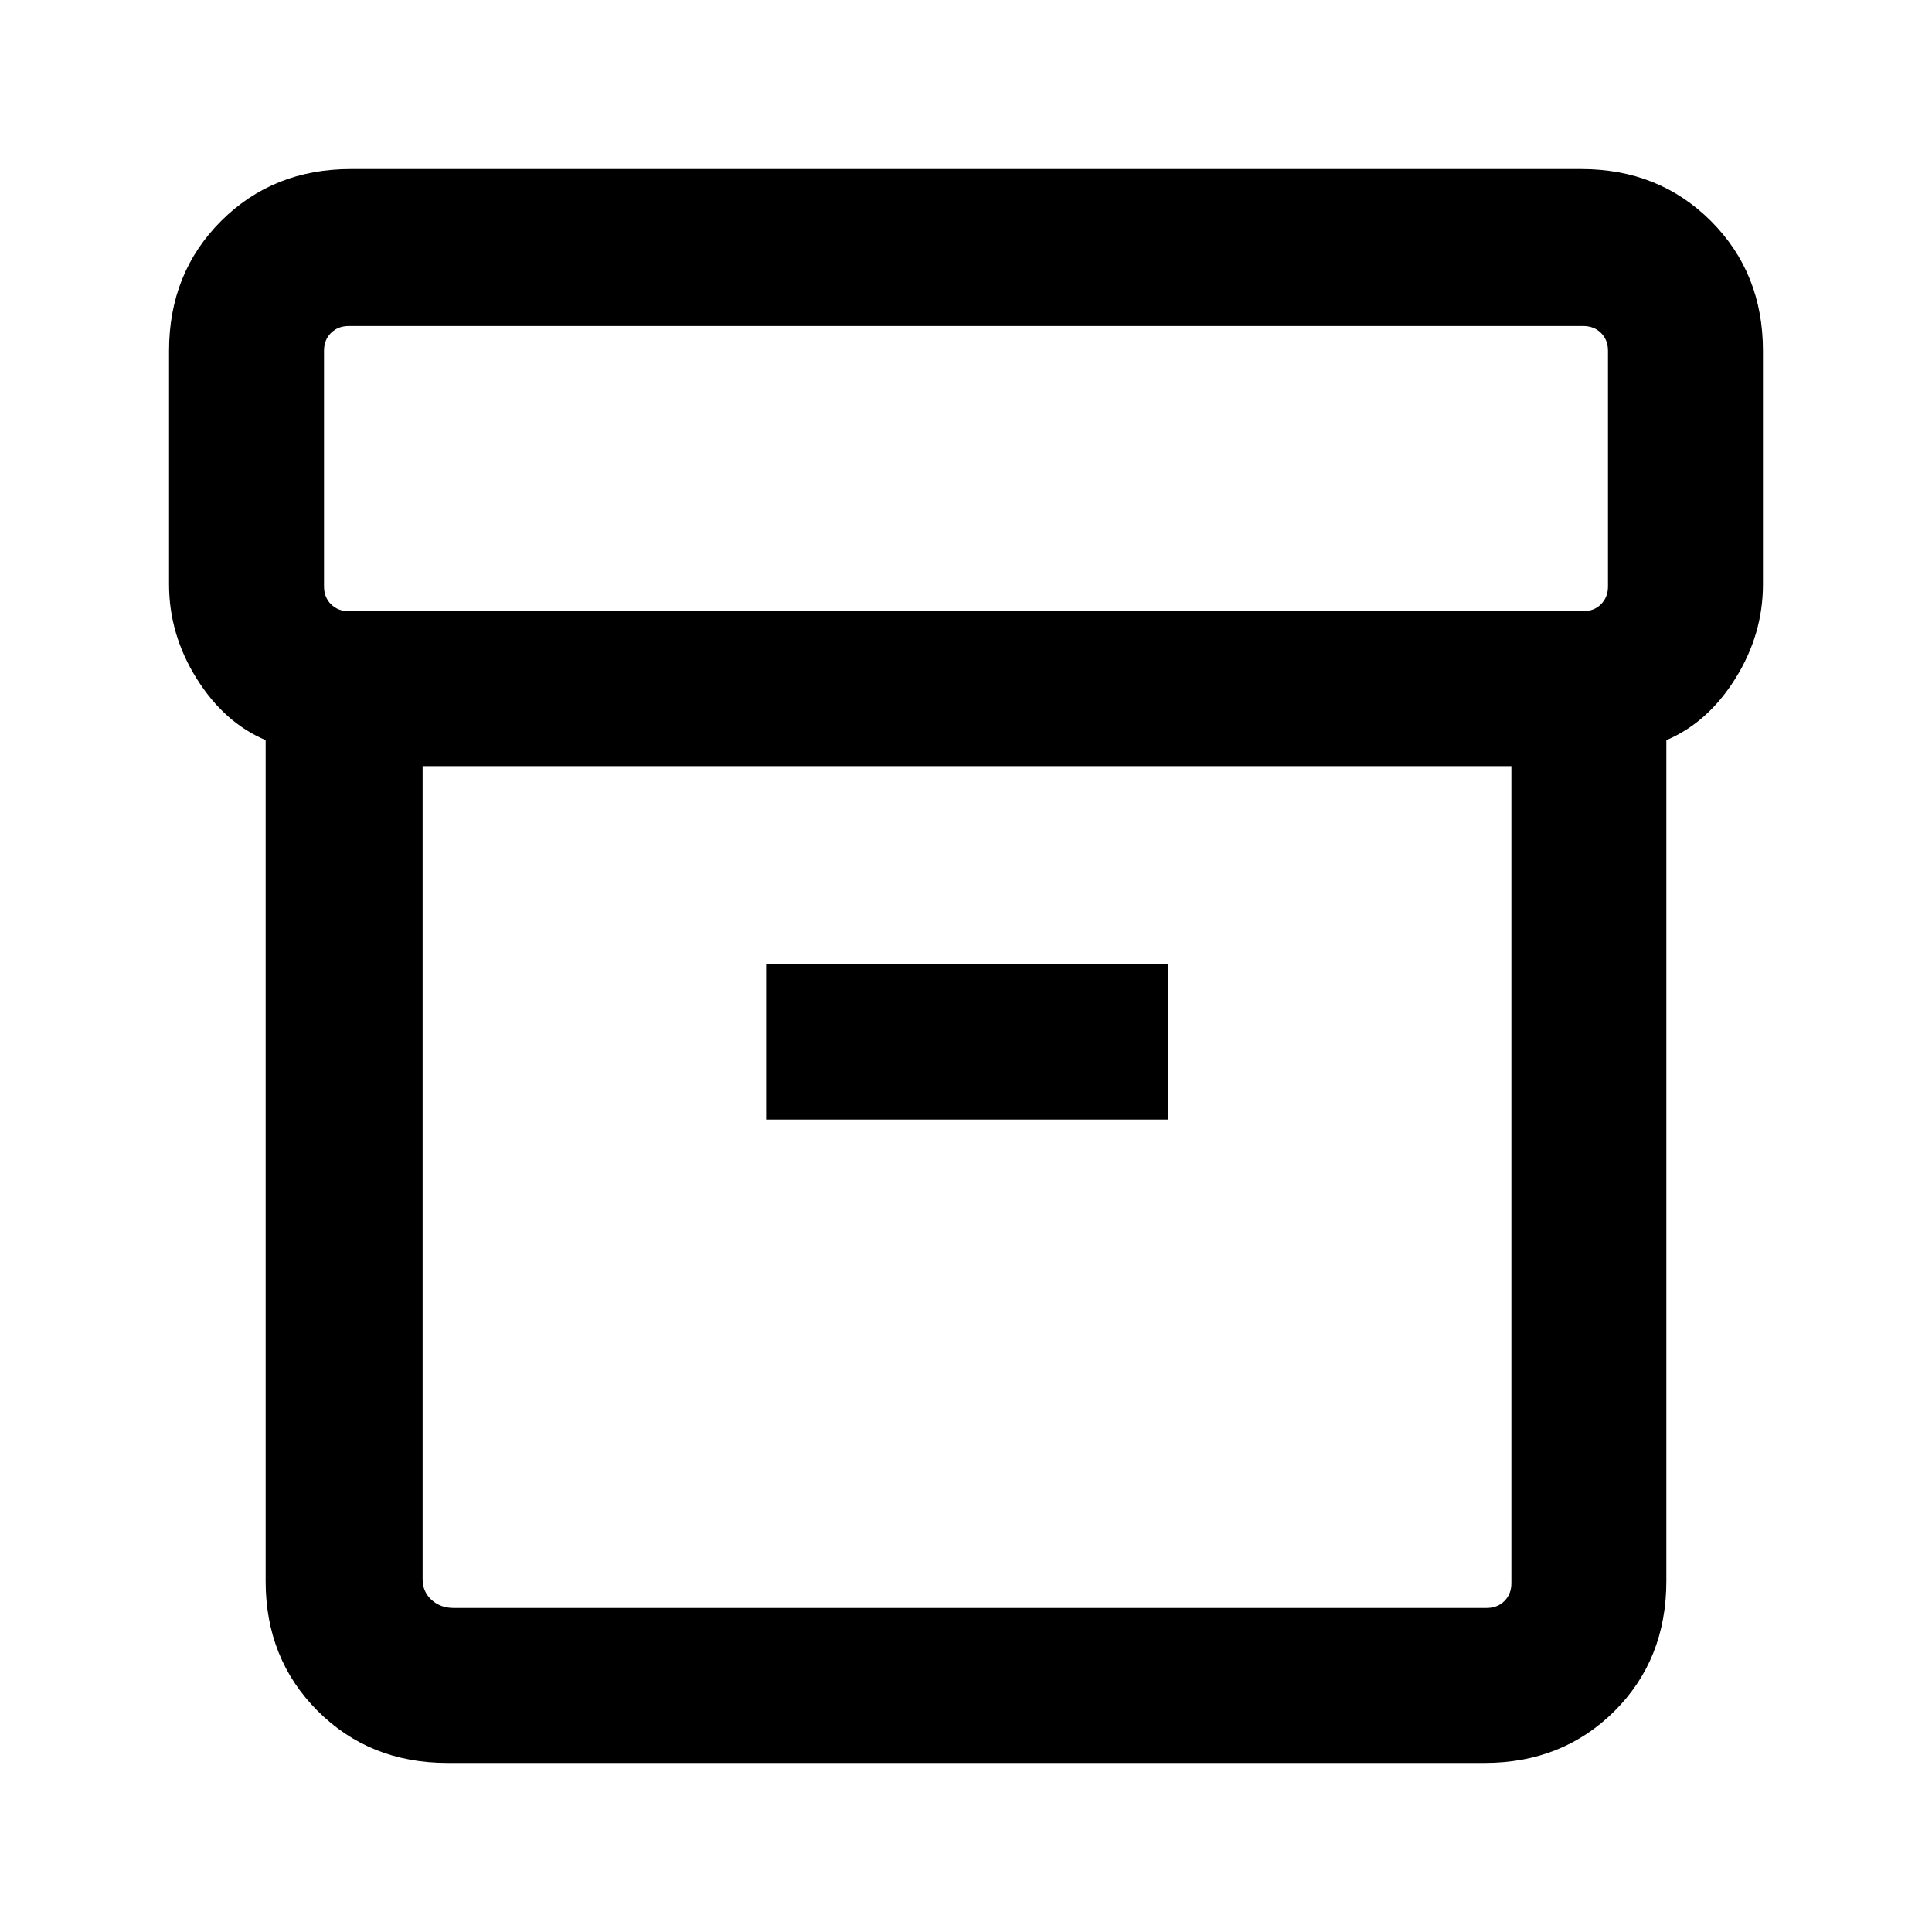 <svg xmlns="http://www.w3.org/2000/svg" height="20" viewBox="0 -960 960 960" width="20"><path d="M222.31-84q-38.62 0-64.47-25.84Q132-135.69 132-174.31v-417.92q-20.61-8.71-34.31-30.62Q84-644.77 84-669.62v-116.07q0-38.62 25.84-64.47Q135.69-876 174.31-876h611.38q38.62 0 64.47 25.84Q876-824.31 876-785.69v116.07q0 24.85-13.69 46.77-13.7 21.91-34.31 30.62v417.79q0 39.05-25.84 64.75Q776.31-84 737.69-84H222.31ZM210-579.31v404.08q0 6.15 4.42 10.19 4.43 4.04 10.97 4.04h513.3q5.39 0 8.85-3.46t3.46-8.85v-406H210Zm-36.69-77h613.38q5.39 0 8.85-3.46t3.46-8.85v-117.07q0-5.39-3.46-8.85t-8.85-3.46H173.31q-5.39 0-8.85 3.46t-3.46 8.85v117.07q0 5.39 3.46 8.85t8.85 3.46Zm207.38 252.62h199.62V-481H380.69v77.31ZM481-370.15Z"/></svg>